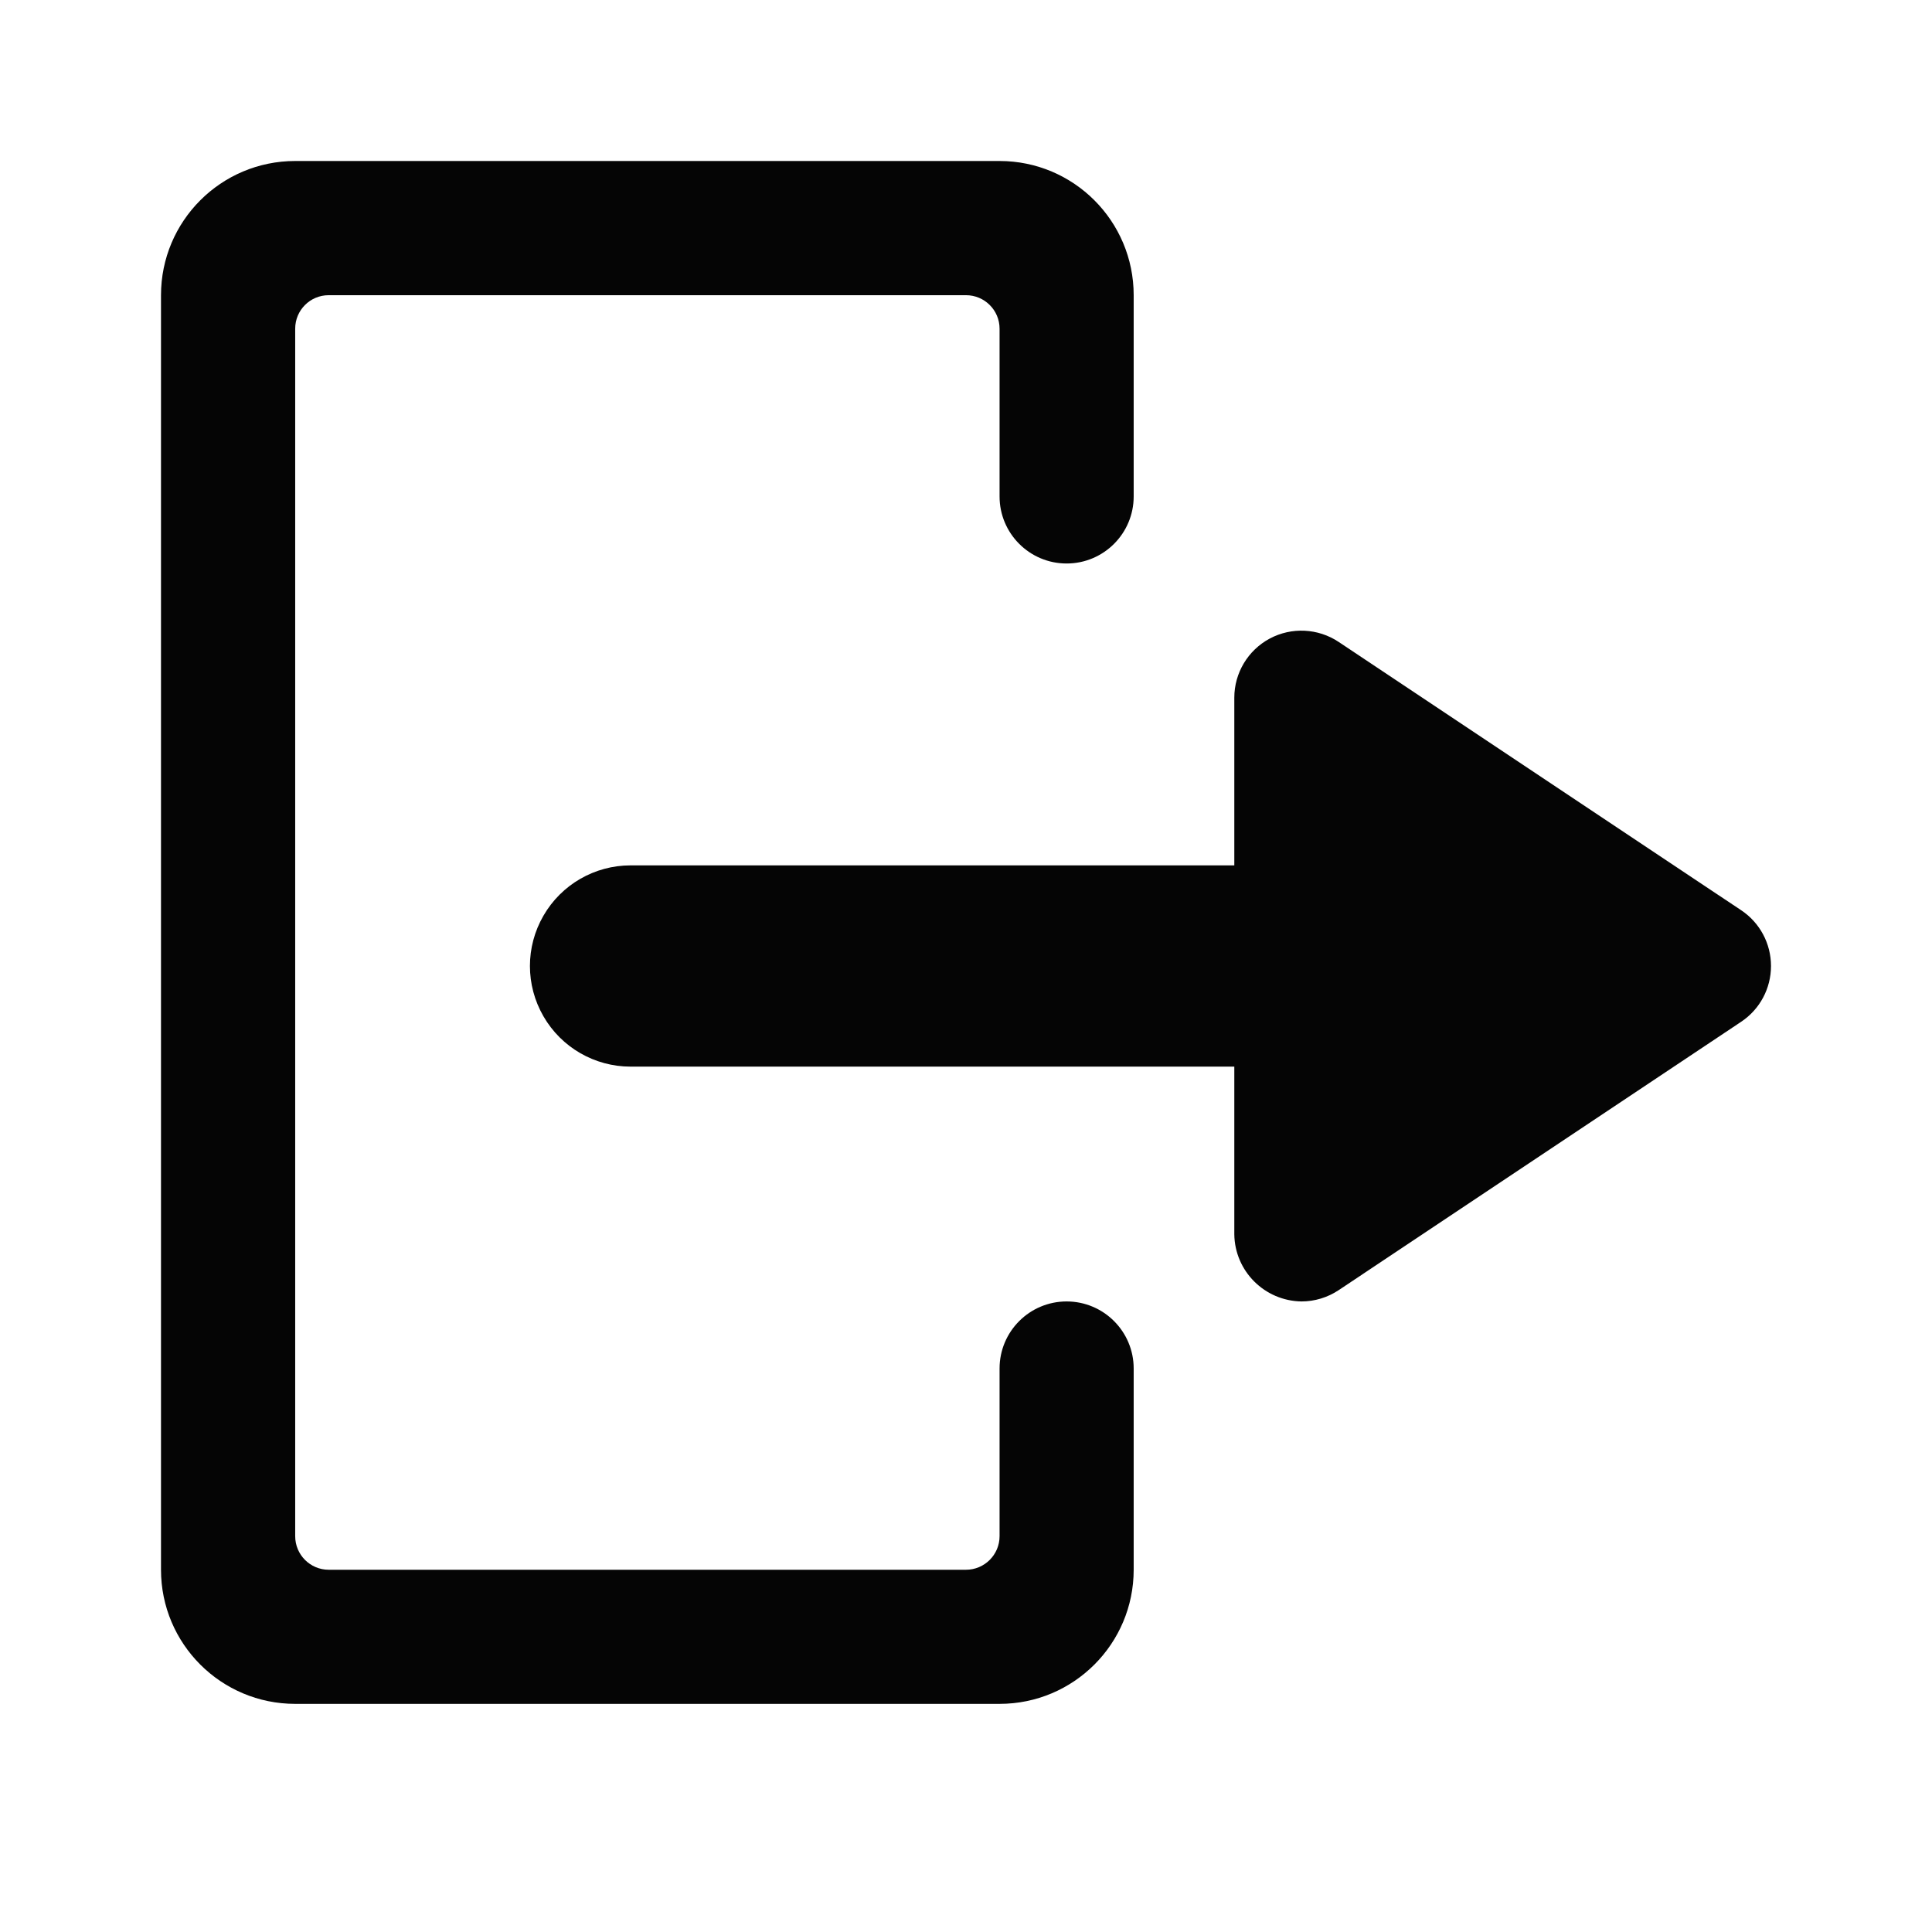 <?xml version="1.0" encoding="UTF-8"?>
<svg width="24px" height="24px" viewBox="0 0 24 24" version="1.1" xmlns="http://www.w3.org/2000/svg" xmlns:xlink="http://www.w3.org/1999/xlink">
    <title>Large / Essentials / Logout </title>
    <g id="Large-/-Essentials-/-Logout-" stroke="none" stroke-width="1" fill="none" fill-rule="evenodd">
        <path d="M12.417,2 C13.337,2 14.083,2.746 14.083,3.667 L14.083,3.667 L14.083,6.167 C14.083,6.627 13.71,7 13.25,7 C12.79,7 12.417,6.627 12.417,6.167 L12.417,6.167 L12.417,4.083 C12.417,3.853 12.23,3.667 12,3.667 L12,3.667 L4.083,3.667 C3.853,3.667 3.667,3.853 3.667,4.083 L3.667,4.083 L3.667,19.083 C3.667,19.313 3.853,19.5 4.083,19.5 L4.083,19.5 L12,19.5 C12.23,19.5 12.417,19.313 12.417,19.083 L12.417,19.083 L12.417,17 C12.417,16.54 12.79,16.167 13.25,16.167 C13.71,16.167 14.083,16.54 14.083,17 L14.083,17 L14.083,19.5 C14.083,20.42 13.337,21.166 12.417,21.166 L12.417,21.166 L3.667,21.166 C2.746,21.166 2,20.42 2,19.5 L2,19.5 L2,3.667 C2,2.746 2.746,2 3.667,2 L3.667,2 Z M15.774,7.932 C16.045,7.788 16.373,7.804 16.629,7.974 L16.629,7.974 L21.629,11.307 C21.861,11.461 22,11.721 22,12 C22,12.279 21.861,12.539 21.629,12.693 L21.629,12.693 L16.629,16.027 C16.492,16.118 16.331,16.167 16.167,16.167 C15.709,16.16 15.339,15.791 15.333,15.333 L15.333,15.333 L15.333,13.25 L7.833,13.25 C7.387,13.25 6.974,13.012 6.751,12.625 C6.527,12.238 6.527,11.762 6.751,11.375 C6.974,10.988 7.387,10.75 7.833,10.75 L7.833,10.75 L15.333,10.75 L15.333,8.667 C15.333,8.359 15.503,8.077 15.774,7.932 Z" id="Logout" fill="#050505"></path>
    </g>
</svg>
